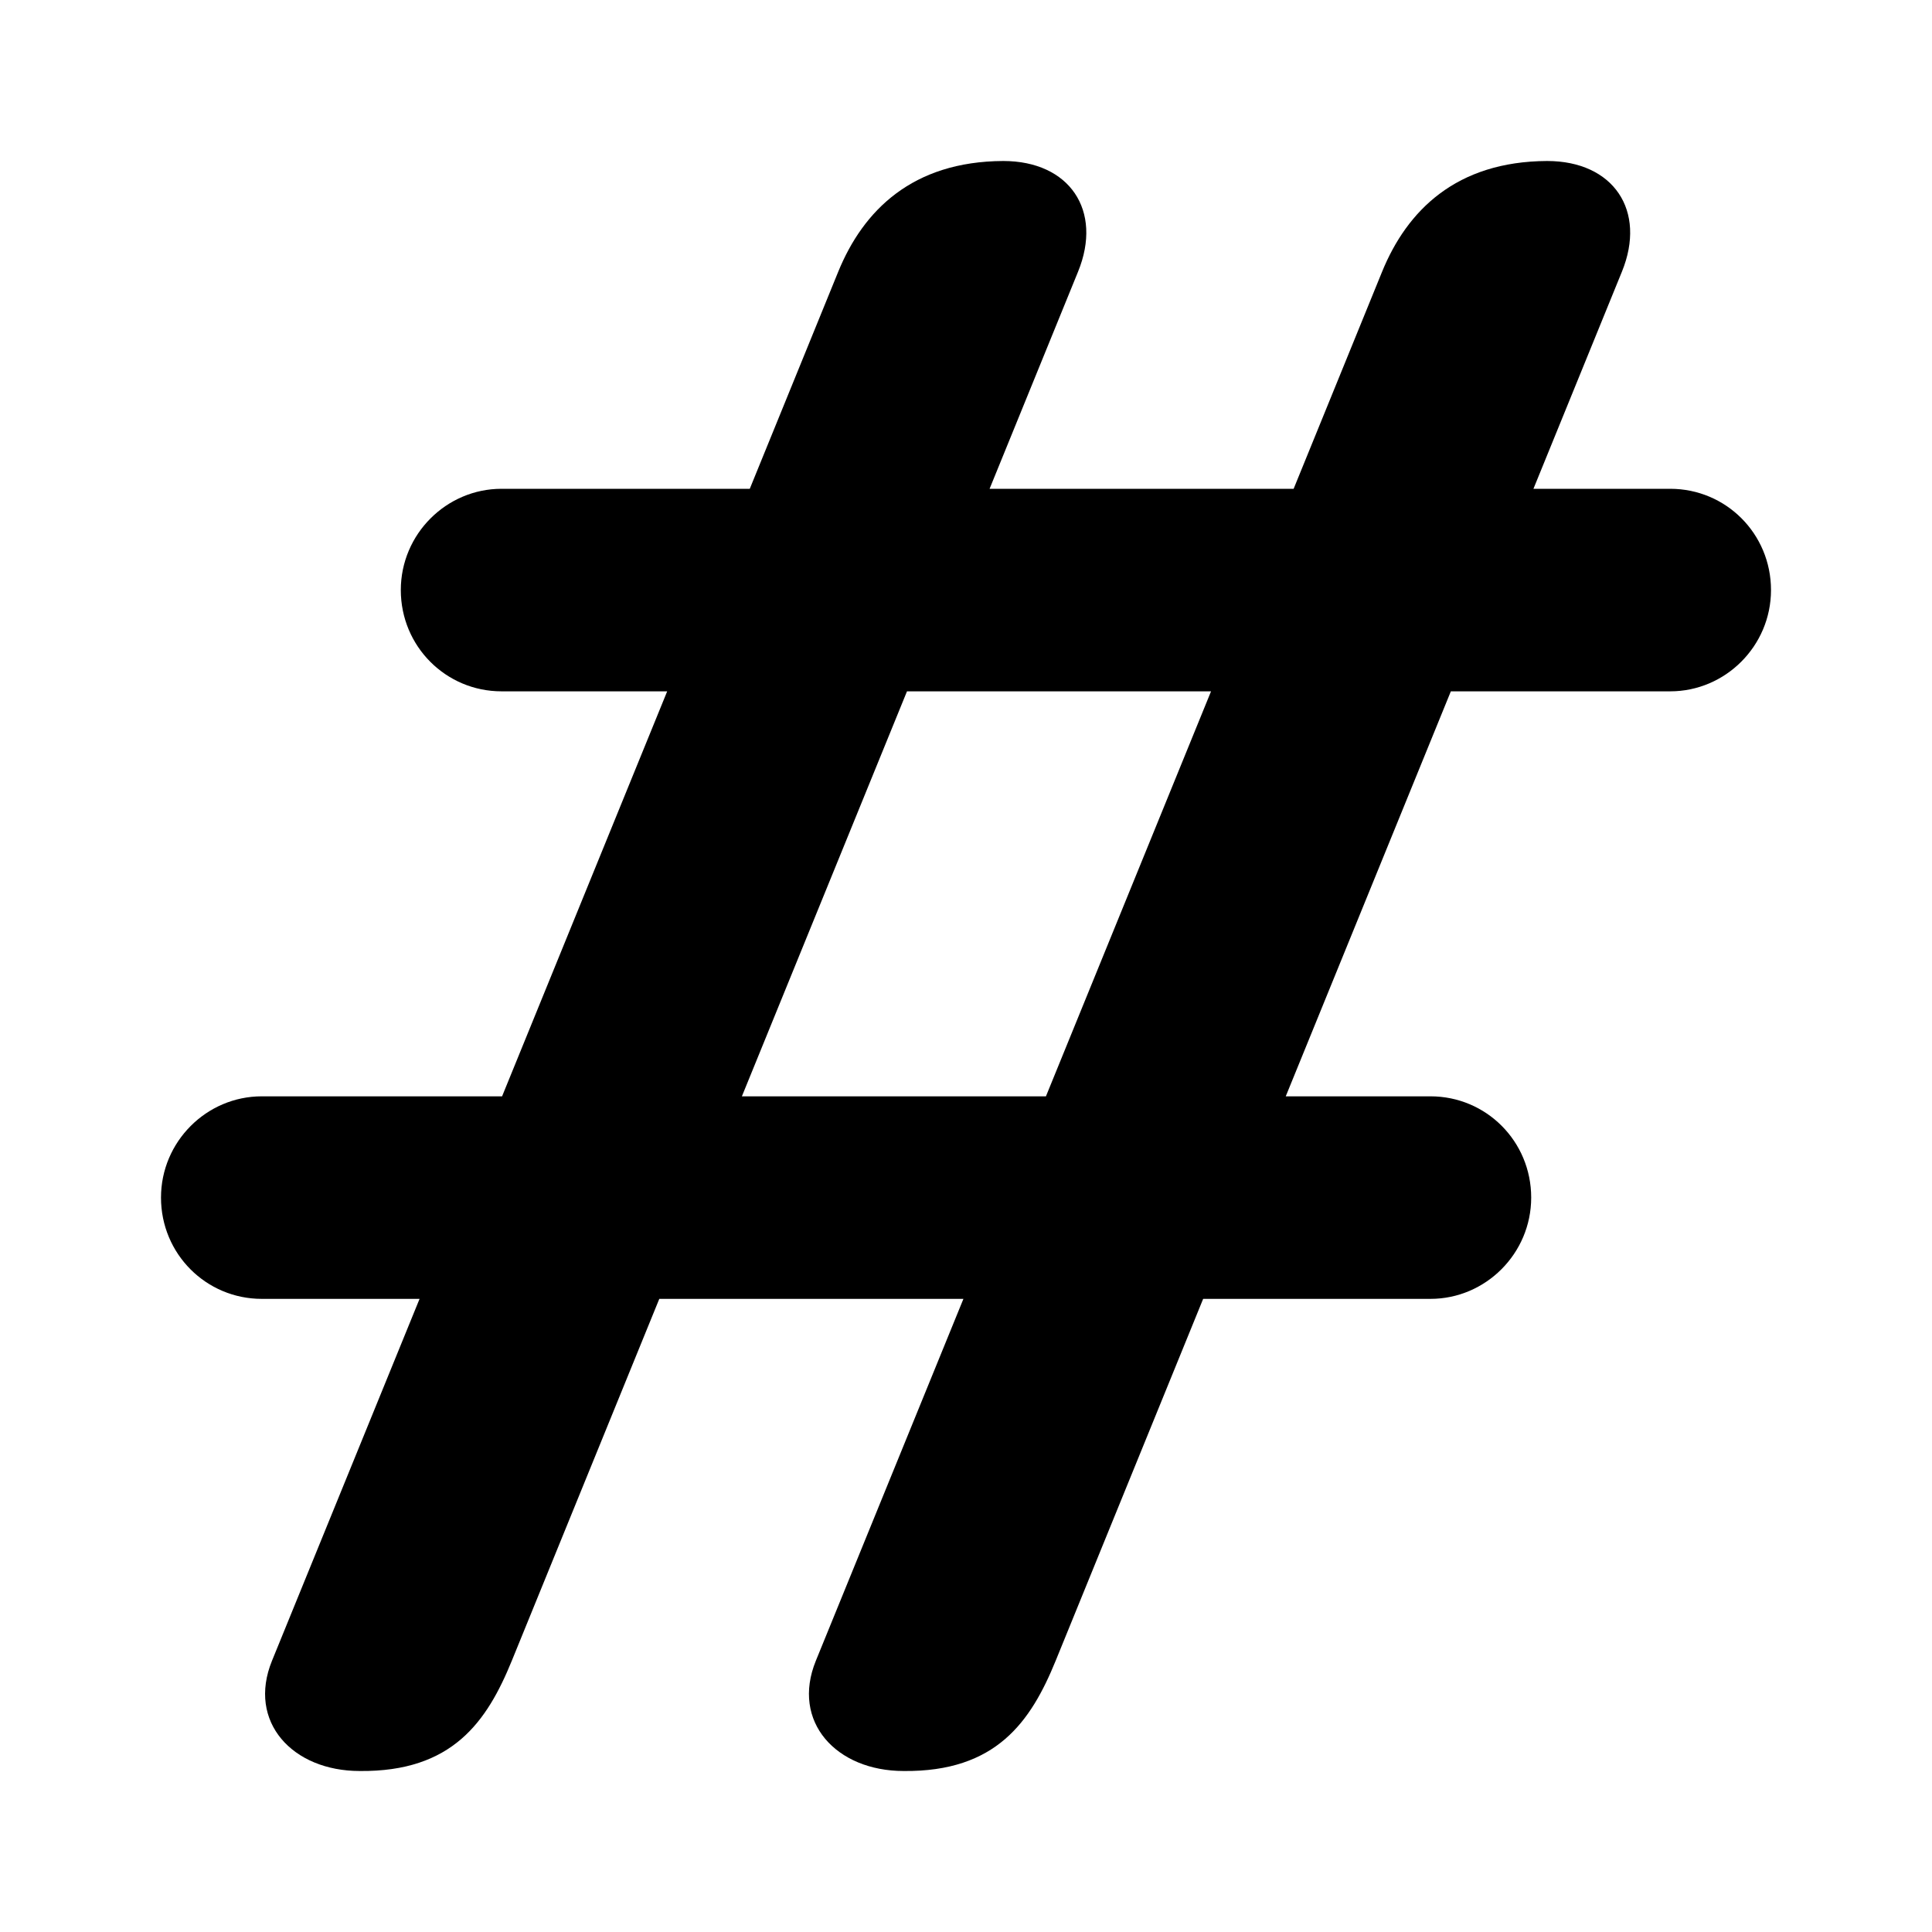 <?xml version="1.0" encoding="UTF-8"?>
<svg width="24px" height="24px" viewBox="0 0 24 24" version="1.1" xmlns="http://www.w3.org/2000/svg" xmlns:xlink="http://www.w3.org/1999/xlink">
    <!-- Generator: Sketch 52.5 (67469) - http://www.bohemiancoding.com/sketch -->
    <title>/ hash</title>
    <desc>Created with Sketch.</desc>
    <defs>
        <path d="M11.968,16.135 L8.19,16.135 L6.358,20.63 C6.049,21.387 5.62,22.012 4.468,22 C3.634,22 3.069,21.39 3.379,20.63 L5.212,16.135 L3.252,16.135 C2.56,16.135 2,15.576 2,14.877 C2,14.182 2.566,13.619 3.252,13.619 L6.237,13.619 L8.288,8.588 L6.23,8.588 C5.539,8.588 4.979,8.029 4.979,7.33 C4.979,6.635 5.545,6.072 6.23,6.072 L9.314,6.072 L10.413,3.375 C10.723,2.616 11.332,2.005 12.463,2 C13.286,2 13.702,2.615 13.392,3.375 L12.293,6.072 L16.07,6.072 L17.169,3.375 C17.479,2.616 18.088,2.005 19.219,2 C20.042,2 20.458,2.615 20.148,3.375 L19.049,6.072 L20.748,6.072 C21.44,6.072 22,6.63 22,7.33 C22,8.024 21.434,8.588 20.748,8.588 L18.023,8.588 L15.972,13.619 L17.77,13.619 C18.461,13.619 19.021,14.177 19.021,14.877 C19.021,15.571 18.455,16.135 17.77,16.135 L14.946,16.135 L13.114,20.63 C12.805,21.387 12.376,22.012 11.225,22 C10.39,22 9.825,21.39 10.135,20.63 L11.968,16.135 Z M12.993,13.619 L15.044,8.588 L11.267,8.588 L9.216,13.619 L12.993,13.619 Z" id="path-1"></path>
    </defs>
    <g id="/-hash" stroke="none" stroke-width="1" fill="none" fill-rule="evenodd">
        <mask id="mask-2" fill="white">
            <use xlink:href="#path-1"></use>
        </mask>
        <use id="Mask" fill="#000000" xlink:href="#path-1"></use>
    </g>
</svg>